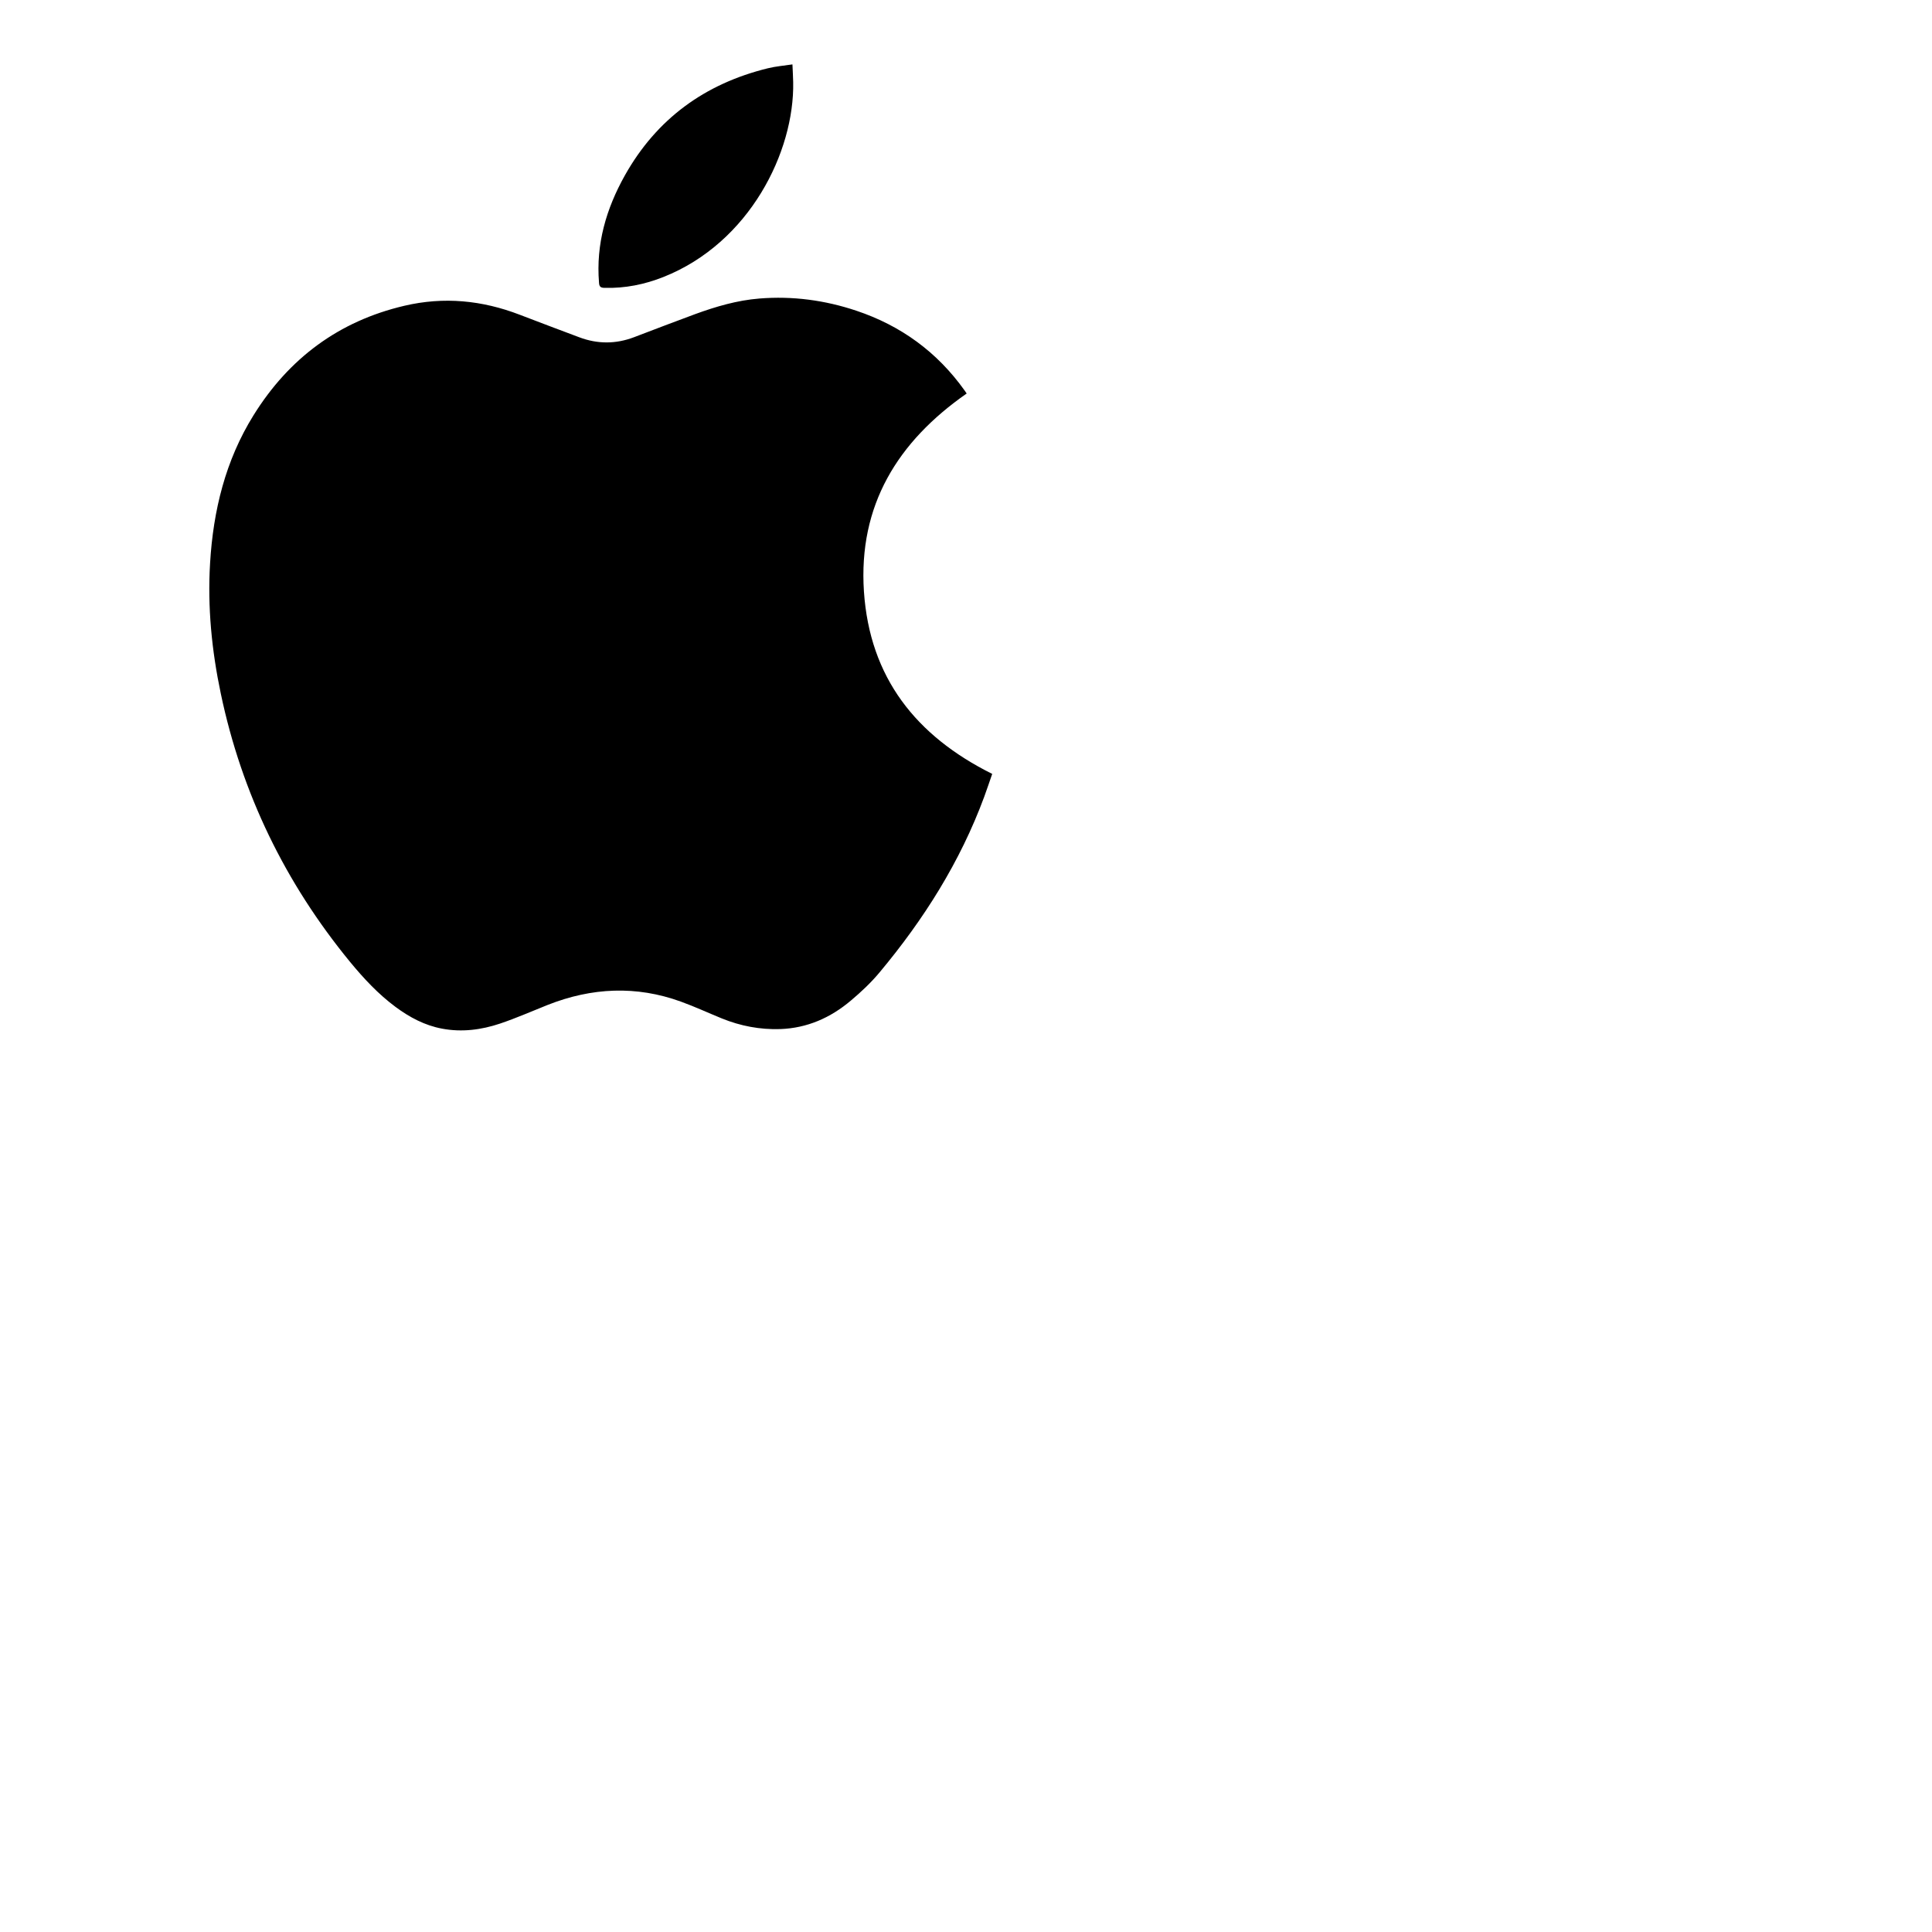 <?xml version="1.0" encoding="UTF-8"?>
<svg width="48px" height="48px" viewBox="7 5 55 60" version="1.1" xmlns="http://www.w3.org/2000/svg" xmlns:xlink="http://www.w3.org/1999/xlink">
    <g id="Icons-&amp;-Illustrations" stroke="none" stroke-width="1" fill="none" fill-rule="evenodd">
        <g id="ICON/APPLE">
            <circle id="CIRCLE" cx="24" cy="24" r="24"></circle>
            <path d="M35.314,29.034 C35.233,29.262 35.155,29.506 35.065,29.747 C34.32,31.764 33.189,33.555 31.817,35.197 C31.552,35.516 31.243,35.806 30.924,36.074 C30.294,36.607 29.57,36.929 28.731,36.959 C28.101,36.979 27.497,36.864 26.914,36.627 C26.492,36.455 26.076,36.262 25.648,36.107 C24.259,35.602 22.878,35.669 21.511,36.208 C21.018,36.404 20.532,36.619 20.03,36.788 C19.448,36.983 18.845,37.062 18.23,36.946 C17.693,36.846 17.224,36.596 16.788,36.274 C16.248,35.874 15.794,35.386 15.369,34.87 C13.358,32.418 12.009,29.645 11.357,26.54 C11.076,25.204 10.942,23.858 11.024,22.493 C11.121,20.857 11.501,19.298 12.375,17.894 C13.473,16.129 15.021,14.973 17.058,14.496 C18.283,14.208 19.474,14.325 20.642,14.775 C21.257,15.011 21.874,15.244 22.491,15.475 C23.059,15.688 23.625,15.688 24.194,15.471 C24.824,15.23 25.455,14.99 26.087,14.756 C26.736,14.519 27.395,14.326 28.083,14.271 C29.112,14.188 30.116,14.322 31.093,14.649 C32.478,15.112 33.605,15.932 34.456,17.126 C34.479,17.159 34.504,17.195 34.521,17.221 C32.375,18.717 31.153,20.694 31.33,23.369 C31.51,26.047 32.951,27.858 35.314,29.034 Z M23.276,13.94 C23.909,13.957 24.518,13.835 25.104,13.602 C27.778,12.541 29.175,9.713 29.133,7.55 C29.13,7.376 29.118,7.202 29.11,7 C28.835,7.041 28.585,7.061 28.344,7.121 C26.393,7.6 24.891,8.689 23.903,10.452 C23.326,11.485 23.005,12.581 23.103,13.779 C23.11,13.906 23.156,13.938 23.276,13.94 Z" id="ICON" fill="#000000"></path>
        </g>
    </g>
</svg>